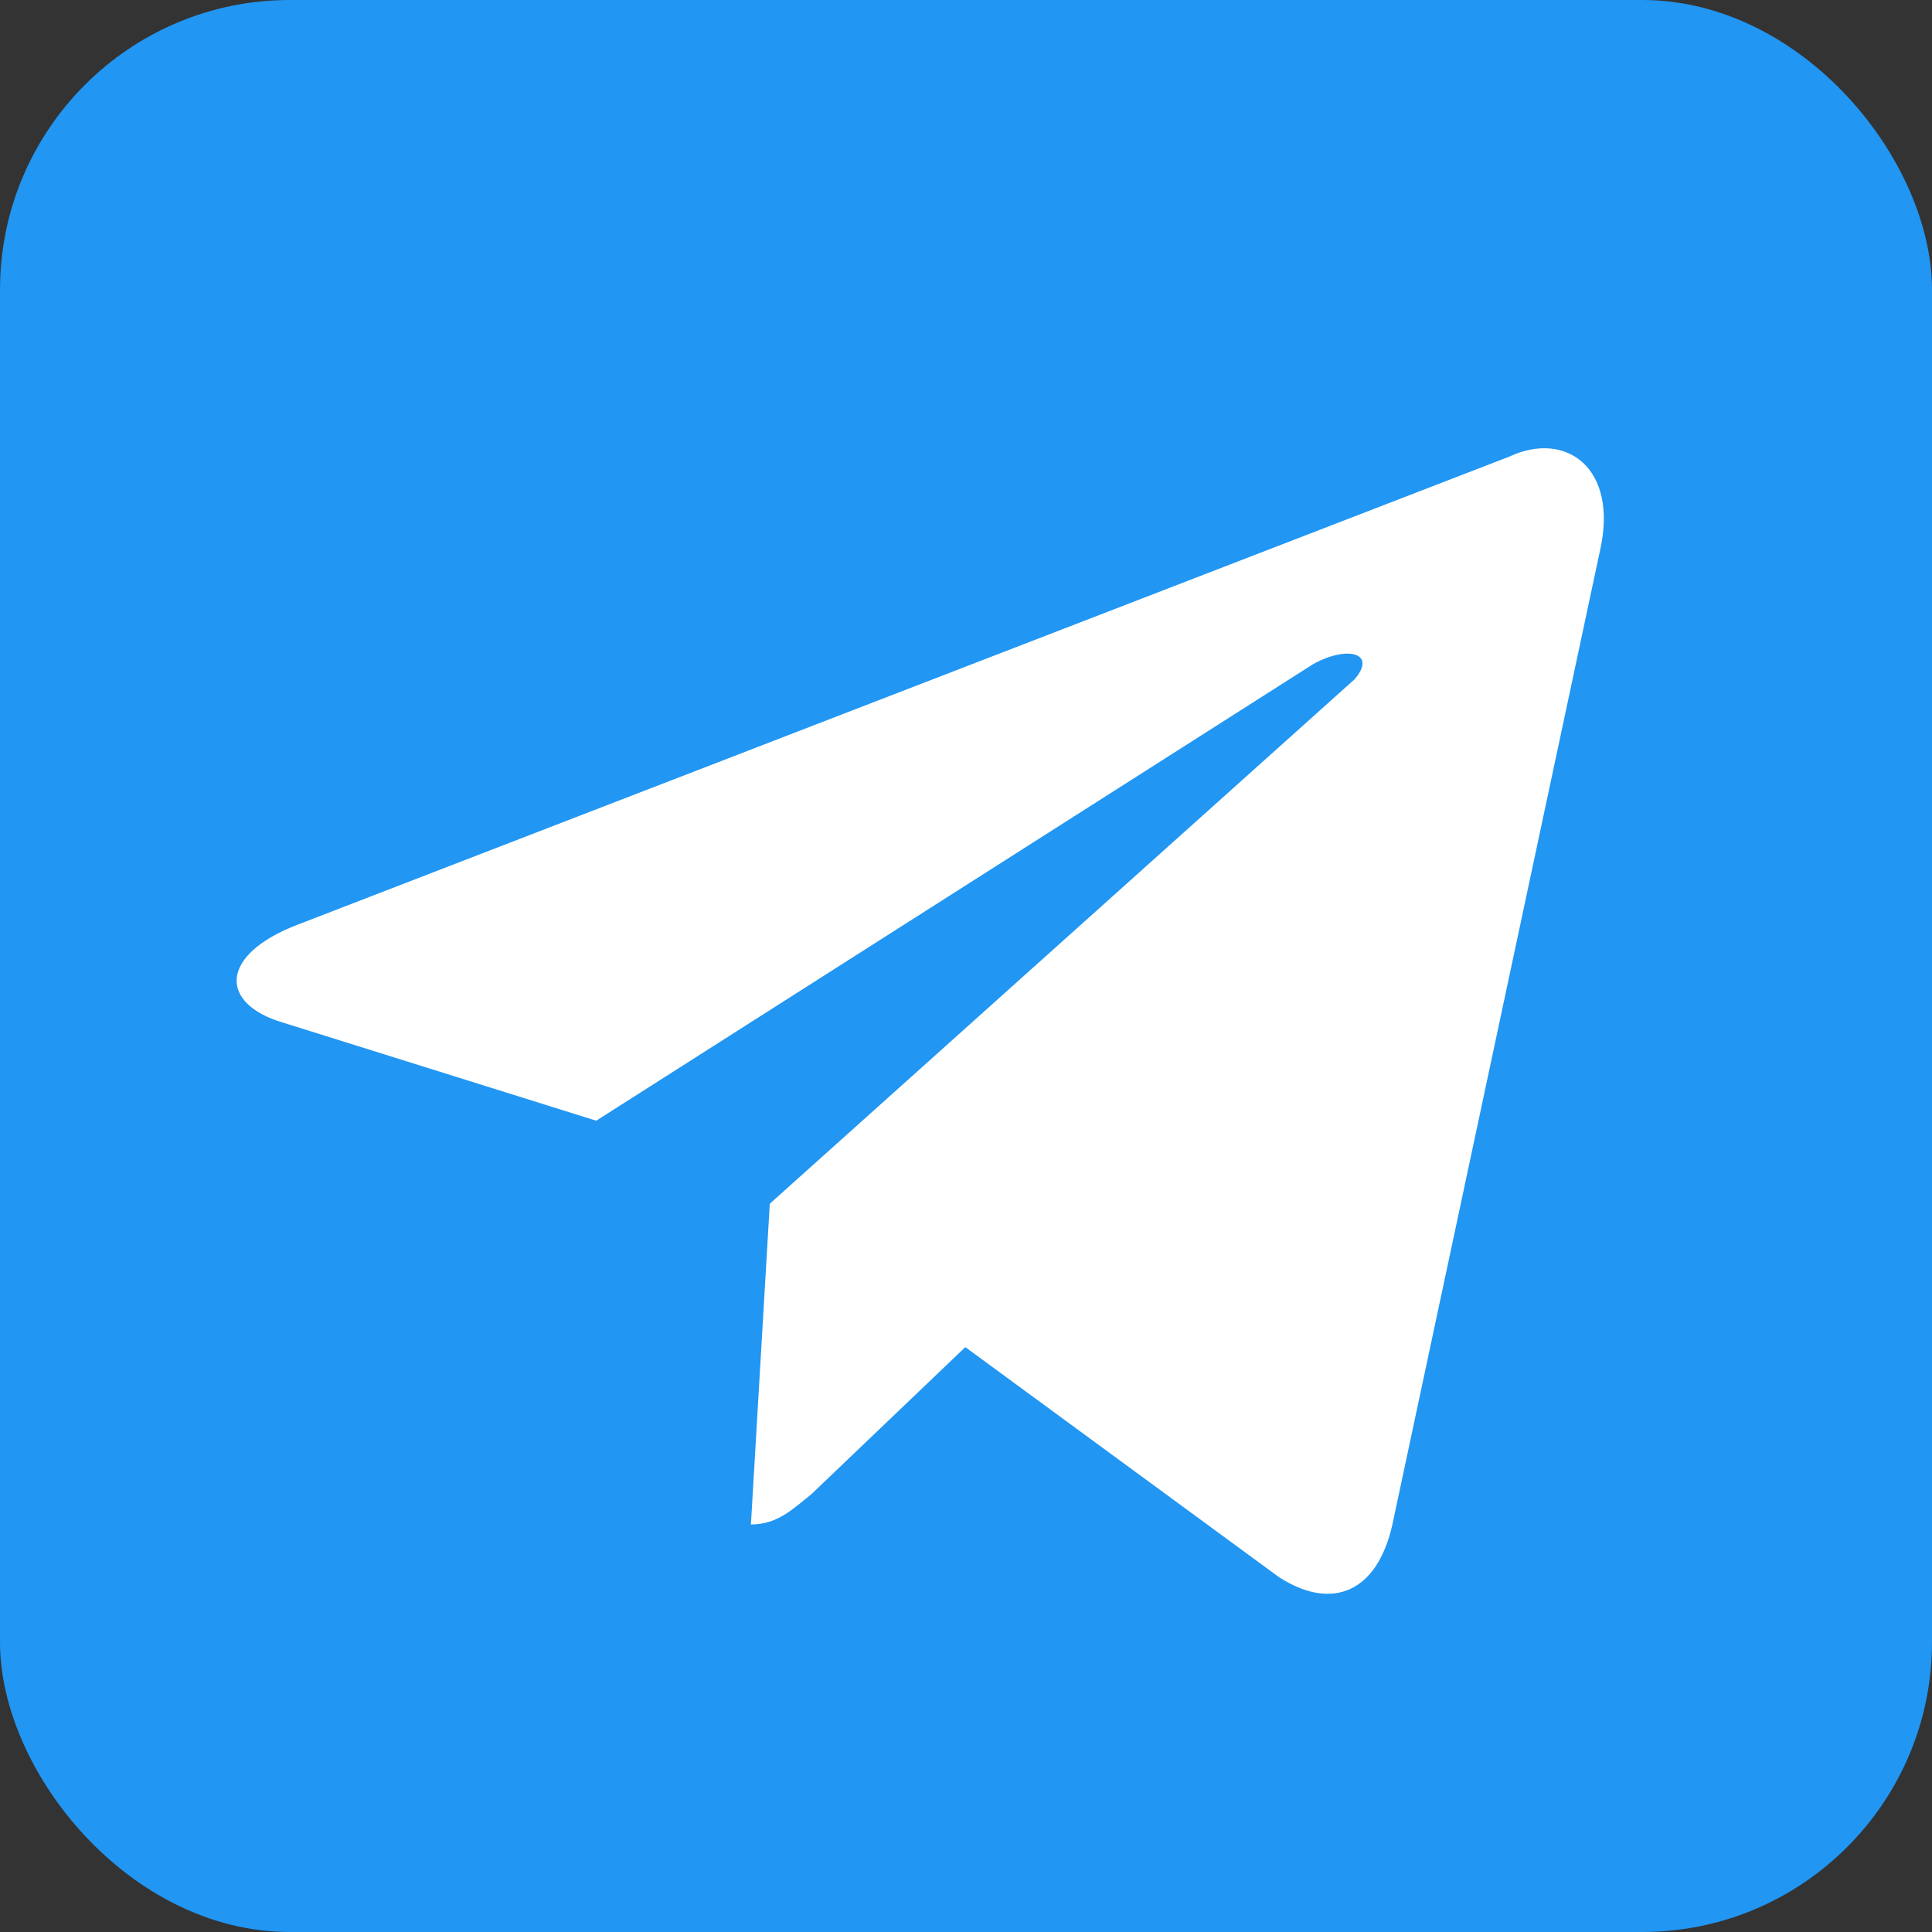 <svg xmlns="http://www.w3.org/2000/svg" aria-label="Telegram" role="img" viewBox="0 0 512 512" width="40" height="40" fill="#ffffff">
  <rect x="0" y="0" width="512" height="512" fill="#333333" stroke="none"/>
  <rect width="512" height="512" rx="15%" fill="#2196F3"></rect>
  <path fill="#2196F3" d="M199 404c-11 0-10-4-13-14l-32-105 245-144"></path>
  <path fill="#ffffff" d="M199 404c7 0 11-4 16-8l45-43-56-34"></path>
  <path fill="#ffffff" d="M204 319l135 99c14 9 26 4 30-14l55-258c5-22-9-32-24-25L79 245c-21 8-21 21-4 26l83 26 190-121c9-5 17-3 11 4"></path>
</svg>
